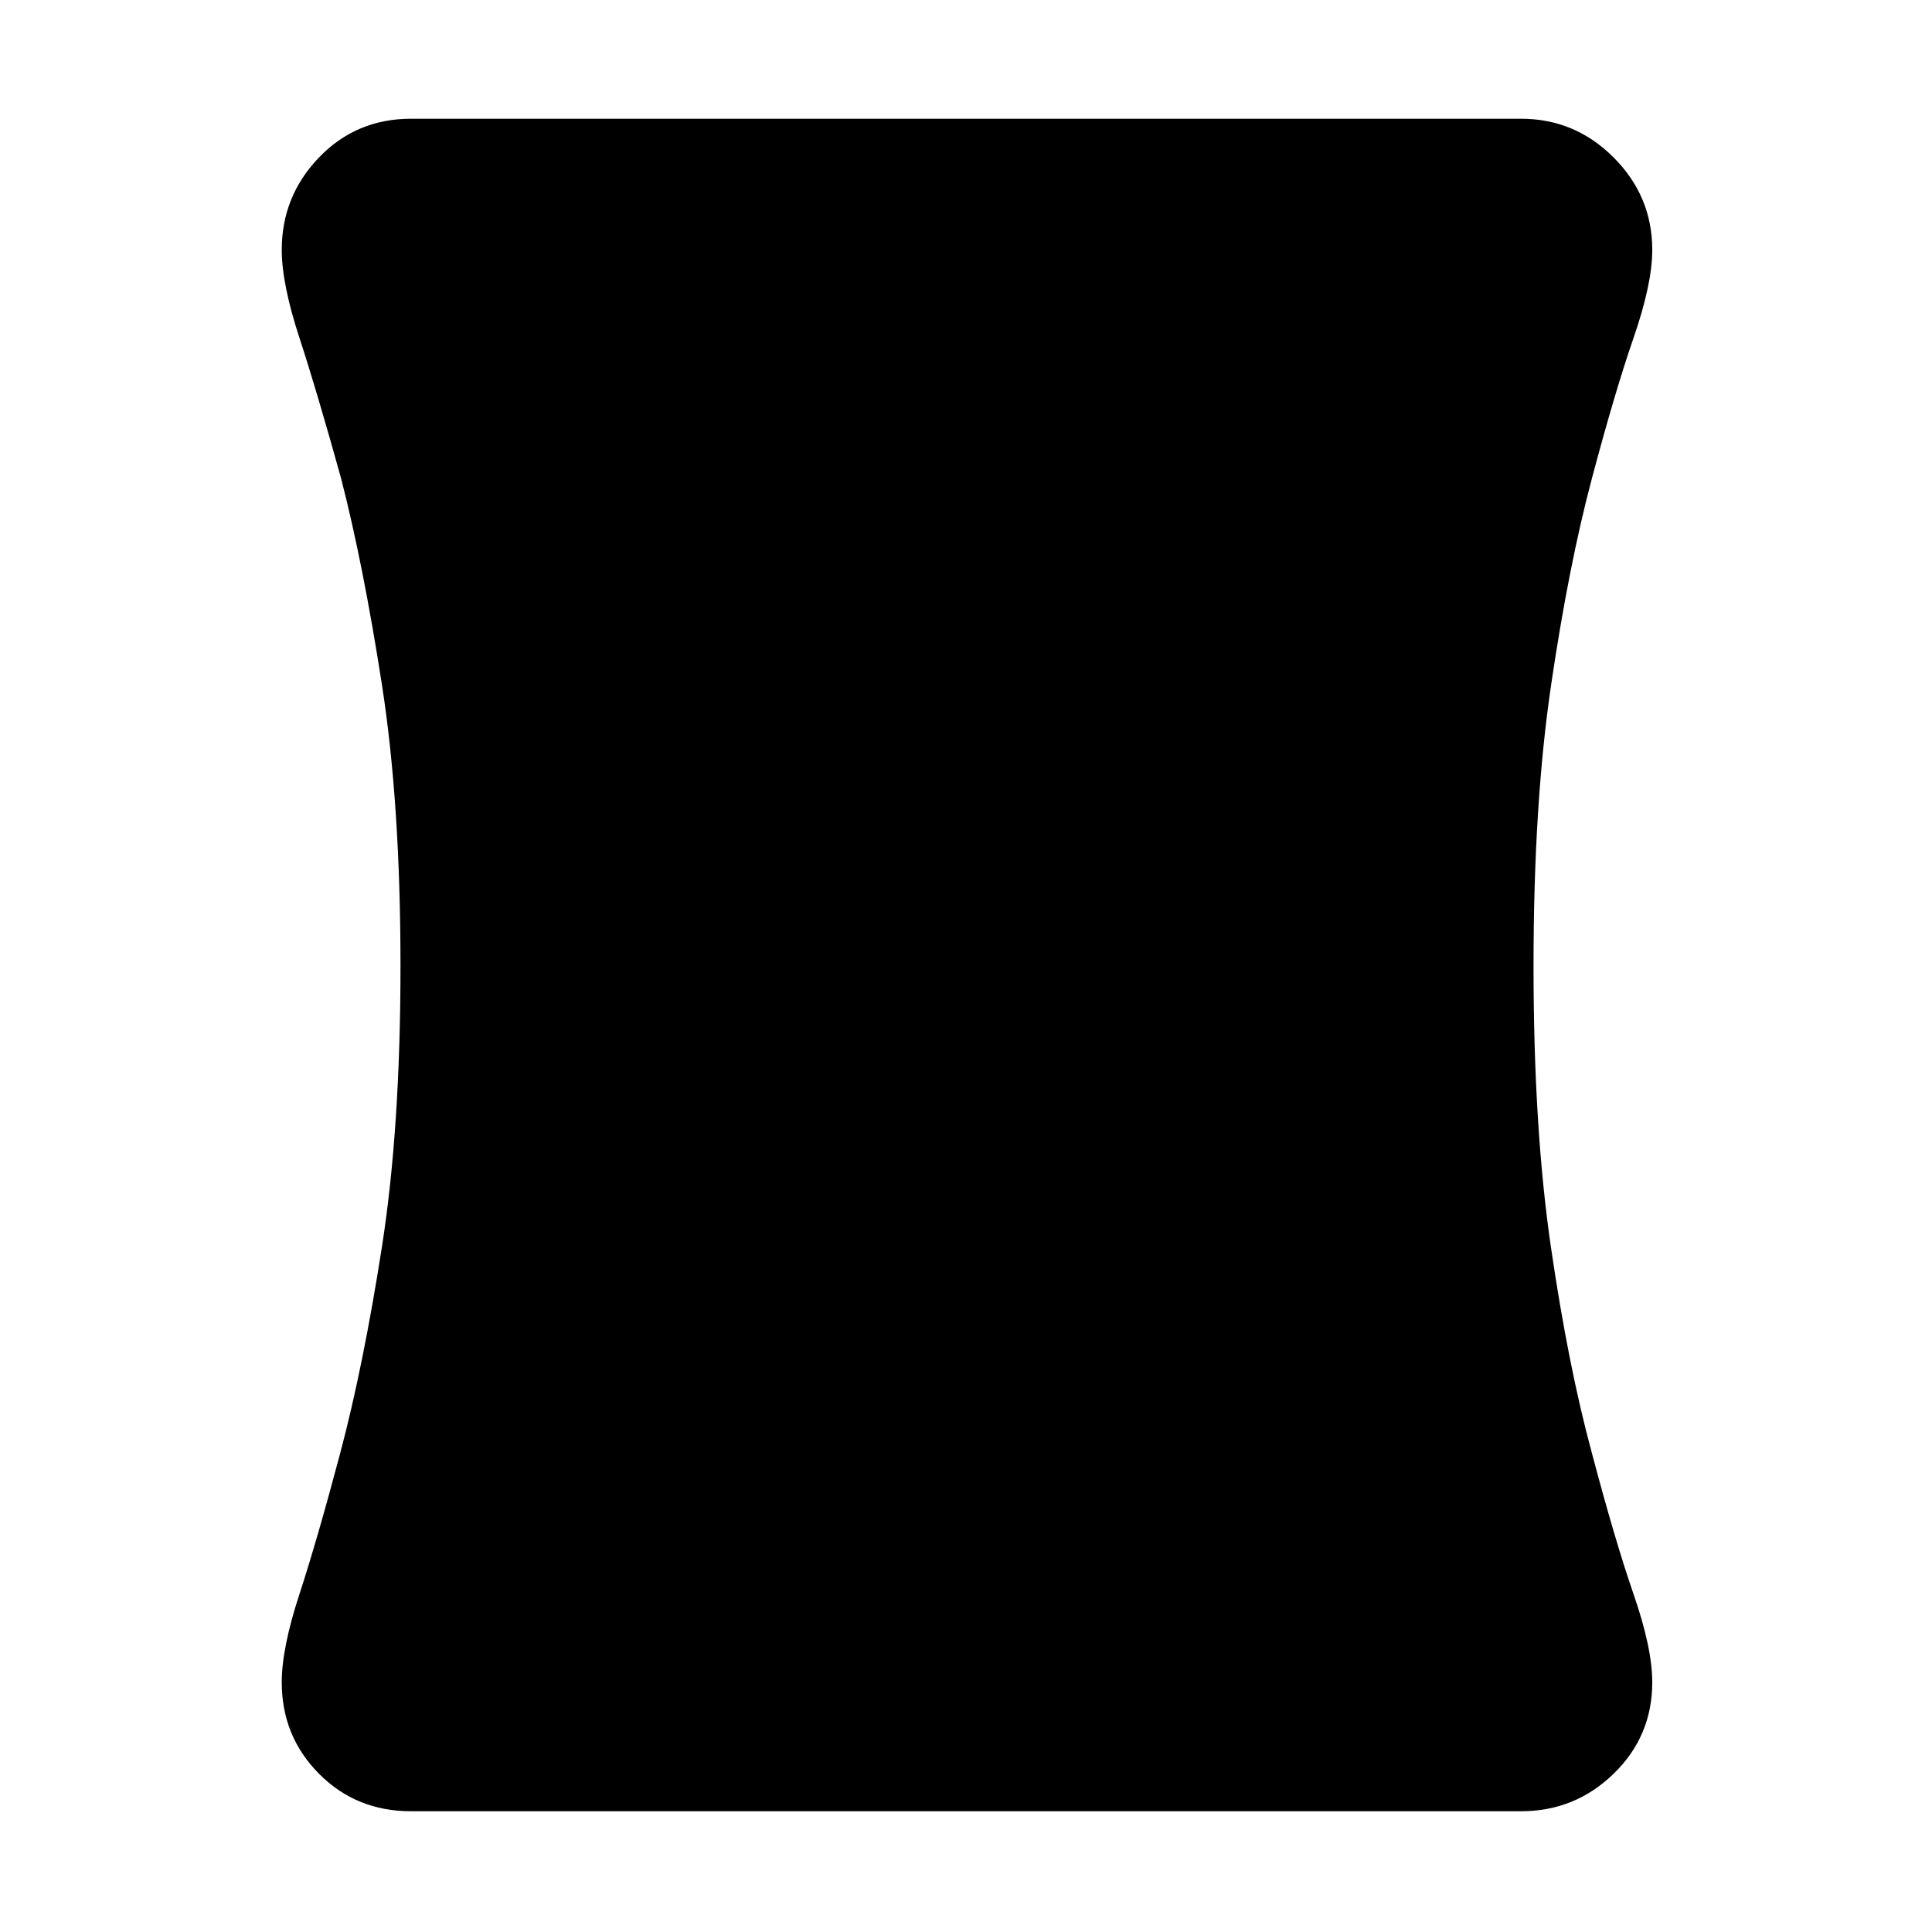 <svg xmlns="http://www.w3.org/2000/svg" height="48" viewBox="0 -960 960 960" width="48"><path d="M204.23-60Q177-60 158.5-78.64 140-97.29 140-124.1q0-16.9 8.75-43.65t20.25-70q11.5-43.25 20.75-102.5T199-480q0-80.5-9.25-139.98-9.25-59.48-20.25-102.27-12-43.25-20.75-70T140-835.83q0-26.67 18.5-45.92T204.23-901h551.54q26.83 0 46.03 19.25Q821-862.5 821-835.83q0 16.83-9.25 43.58t-20.75 70q-11.5 43.25-20.25 102.5T762-480q0 80.5 8.66 139.78T791-238q11.5 43.5 20.75 70.25T821-124.1q0 26.81-19.2 45.46Q782.6-60 755.77-60H204.23Z"/></svg>